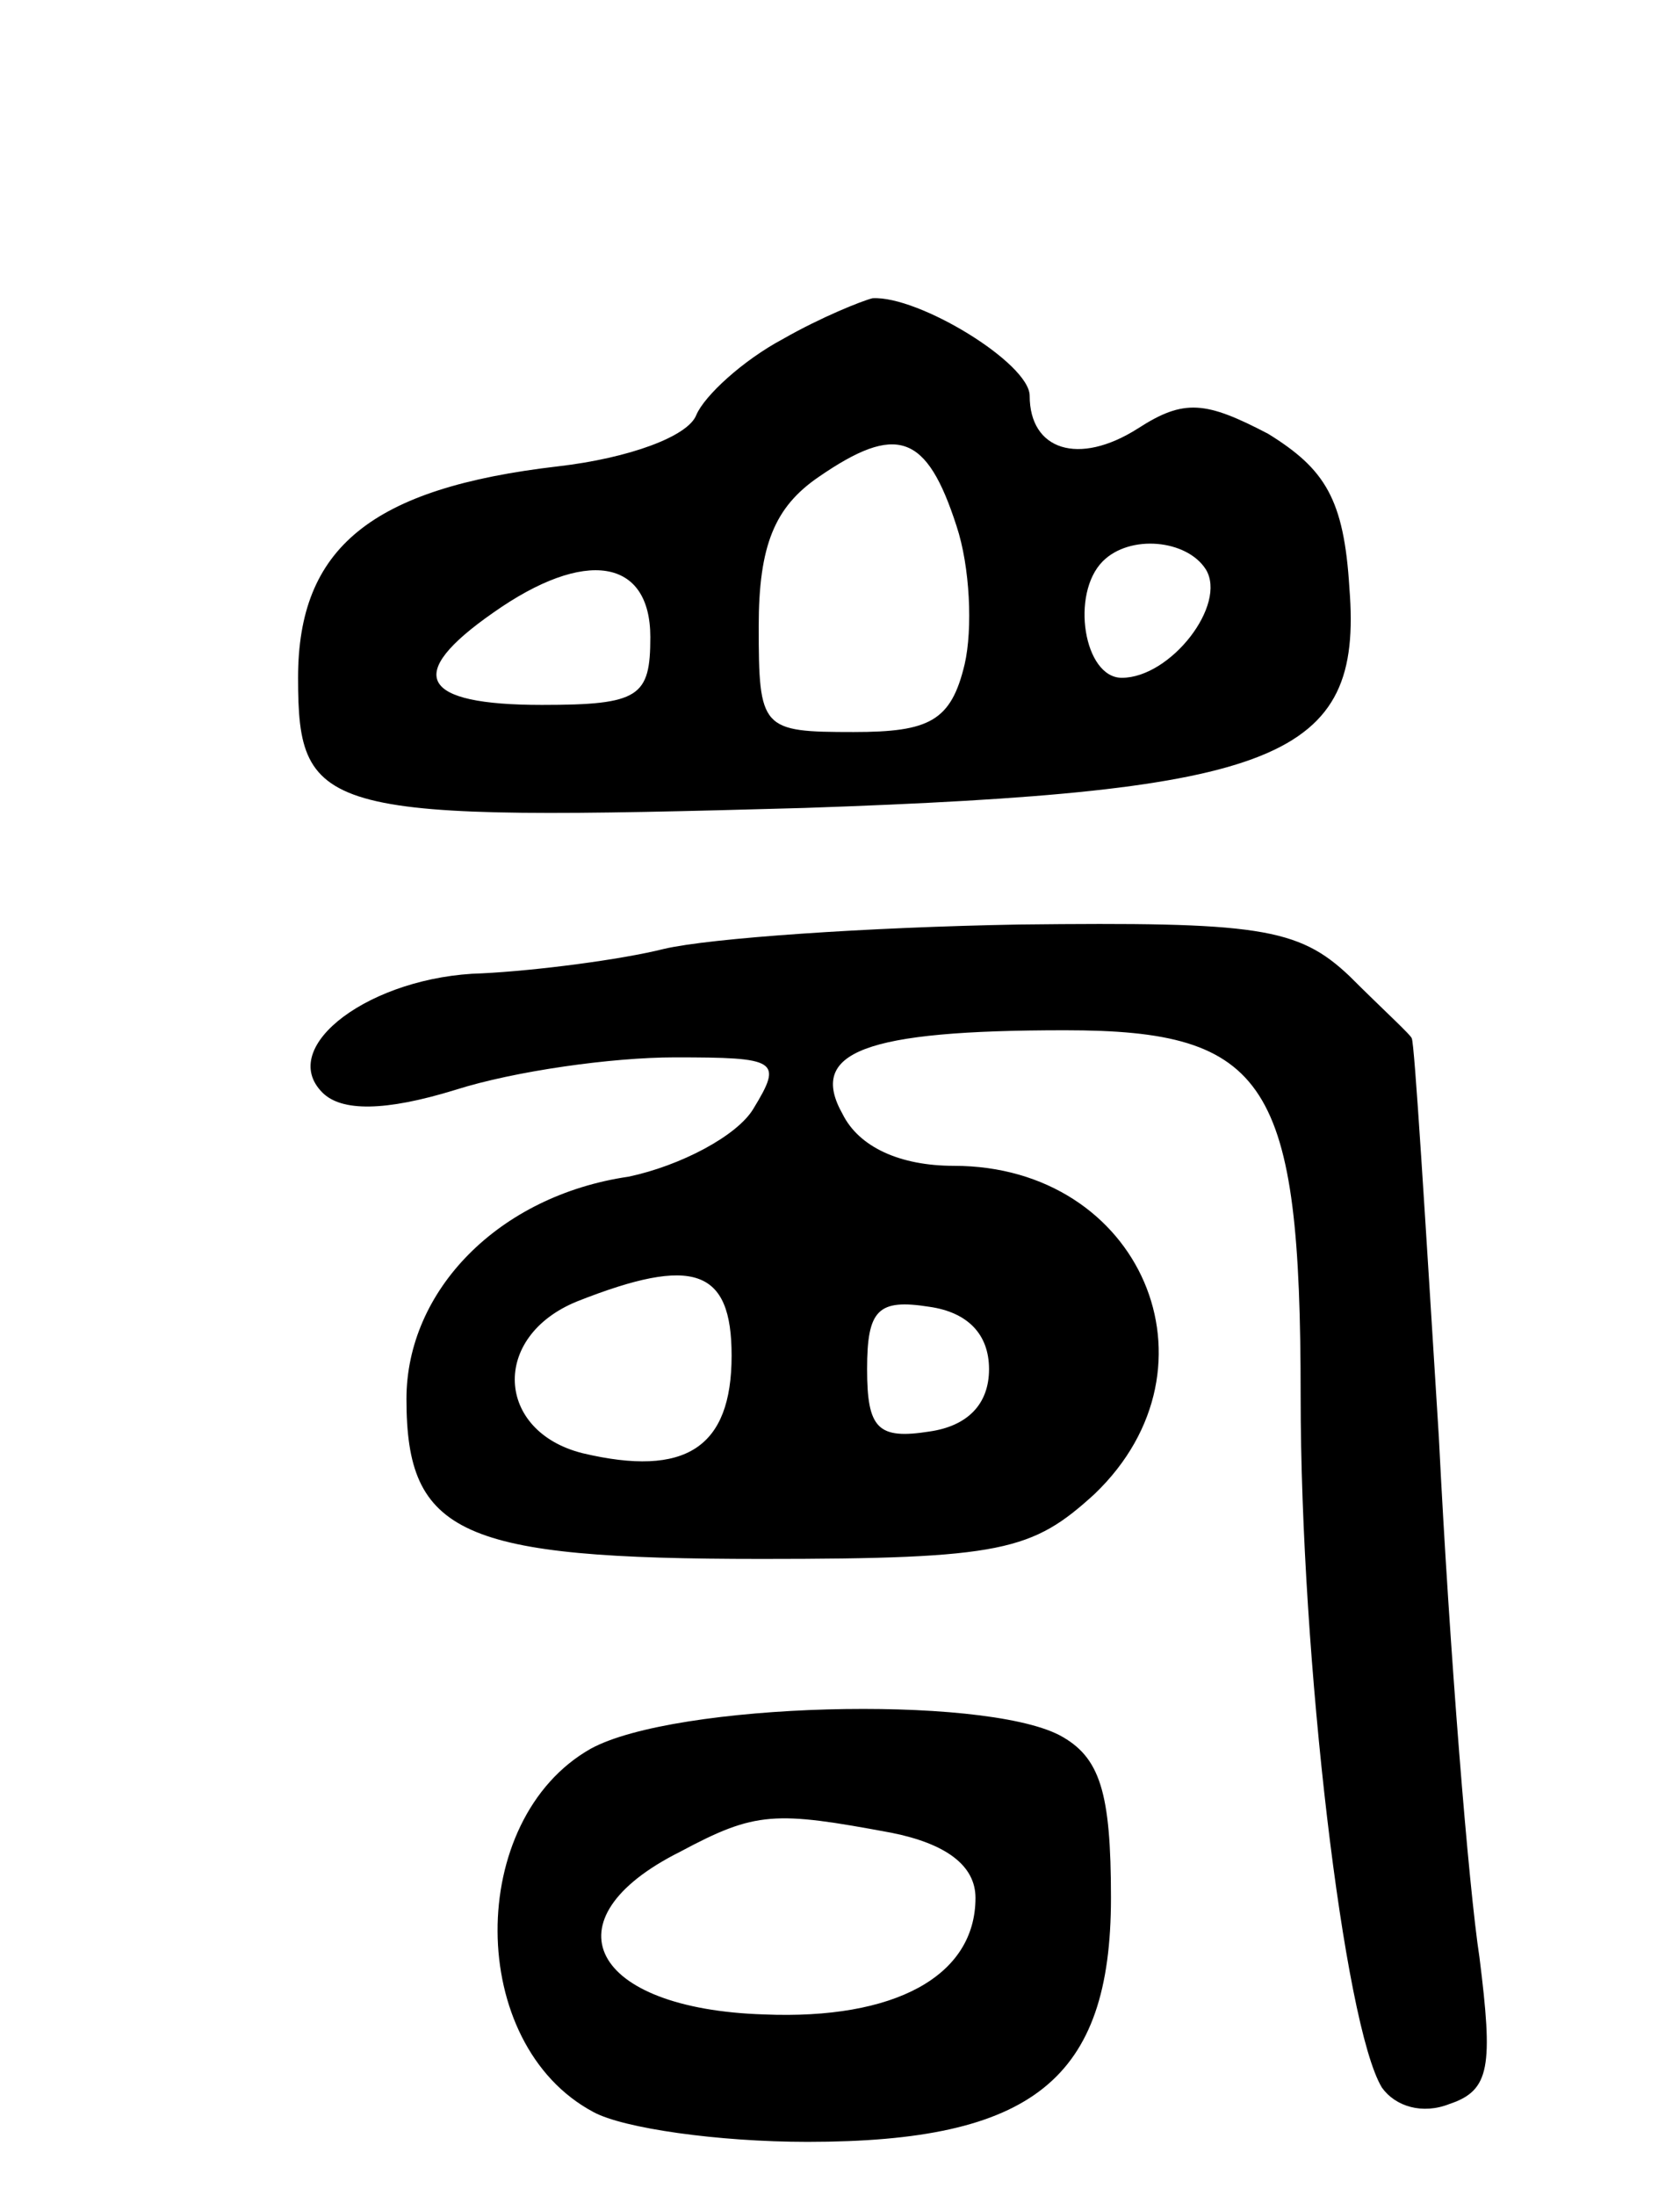 <svg version="1.0" xmlns="http://www.w3.org/2000/svg"
 width="62pt" height="81pt" viewBox="0 0 62 81"
 preserveAspectRatio="xMidYMid meet">
<g transform="translate(0,81) scale(0.1,-0.1)"
fill="#000000" stroke="none">
<path d="M289 685 c-15 -8 -29 -21 -32 -28 -3 -8 -25 -16 -51 -19 -69 -8 -96
-30 -96 -78 0 -51 9 -53 187 -48 175 6 206 18 201 81 -2 33 -9 44 -30 57 -23
12 -31 13 -48 2 -22 -14 -40 -8 -40 12 0 12 -41 37 -58 36 -4 -1 -19 -7 -33
-15z m64 -69 c5 -15 6 -38 3 -51 -5 -21 -13 -25 -41 -25 -34 0 -35 1 -35 39 0
30 6 44 22 55 29 20 40 16 51 -18z m92 -16 c8 -13 -13 -40 -31 -40 -14 0 -19
31 -7 43 10 10 31 8 38 -3z m-205 -25 c0 -22 -4 -25 -40 -25 -45 0 -51 11 -18
34 34 24 58 20 58 -9z"/>
<path d="M245 460 c-16 -4 -47 -8 -67 -9 -41 -1 -76 -27 -59 -44 7 -7 23 -7
49 1 22 7 58 12 81 12 38 0 40 -1 29 -19 -6 -10 -27 -21 -46 -25 -48 -7 -82
-42 -82 -82 0 -50 20 -59 131 -59 89 0 100 3 123 24 49 47 17 121 -52 121 -20
0 -35 7 -41 19 -13 23 8 31 82 31 75 0 87 -19 87 -135 0 -97 16 -232 30 -255
5 -7 15 -10 25 -6 15 5 16 14 11 54 -4 26 -11 112 -15 192 -5 80 -9 146 -10
147 0 1 -11 11 -23 23 -19 18 -34 20 -122 19 -56 -1 -114 -5 -131 -9z m25
-150 c0 -34 -17 -45 -55 -36 -32 8 -34 43 -2 56 43 17 57 12 57 -20z m95 -5
c0 -13 -8 -21 -22 -23 -19 -3 -23 1 -23 23 0 22 4 26 23 23 14 -2 22 -10 22
-23z"/>
<path d="M218 165 c-46 -26 -46 -109 1 -134 11 -6 46 -11 79 -11 83 0 112 23
112 90 0 39 -4 52 -19 60 -29 15 -142 12 -173 -5z m111 -31 c20 -4 31 -12 31
-24 0 -29 -30 -45 -78 -43 -64 2 -81 35 -31 60 28 15 35 15 78 7z"/>
</g>
</svg>
